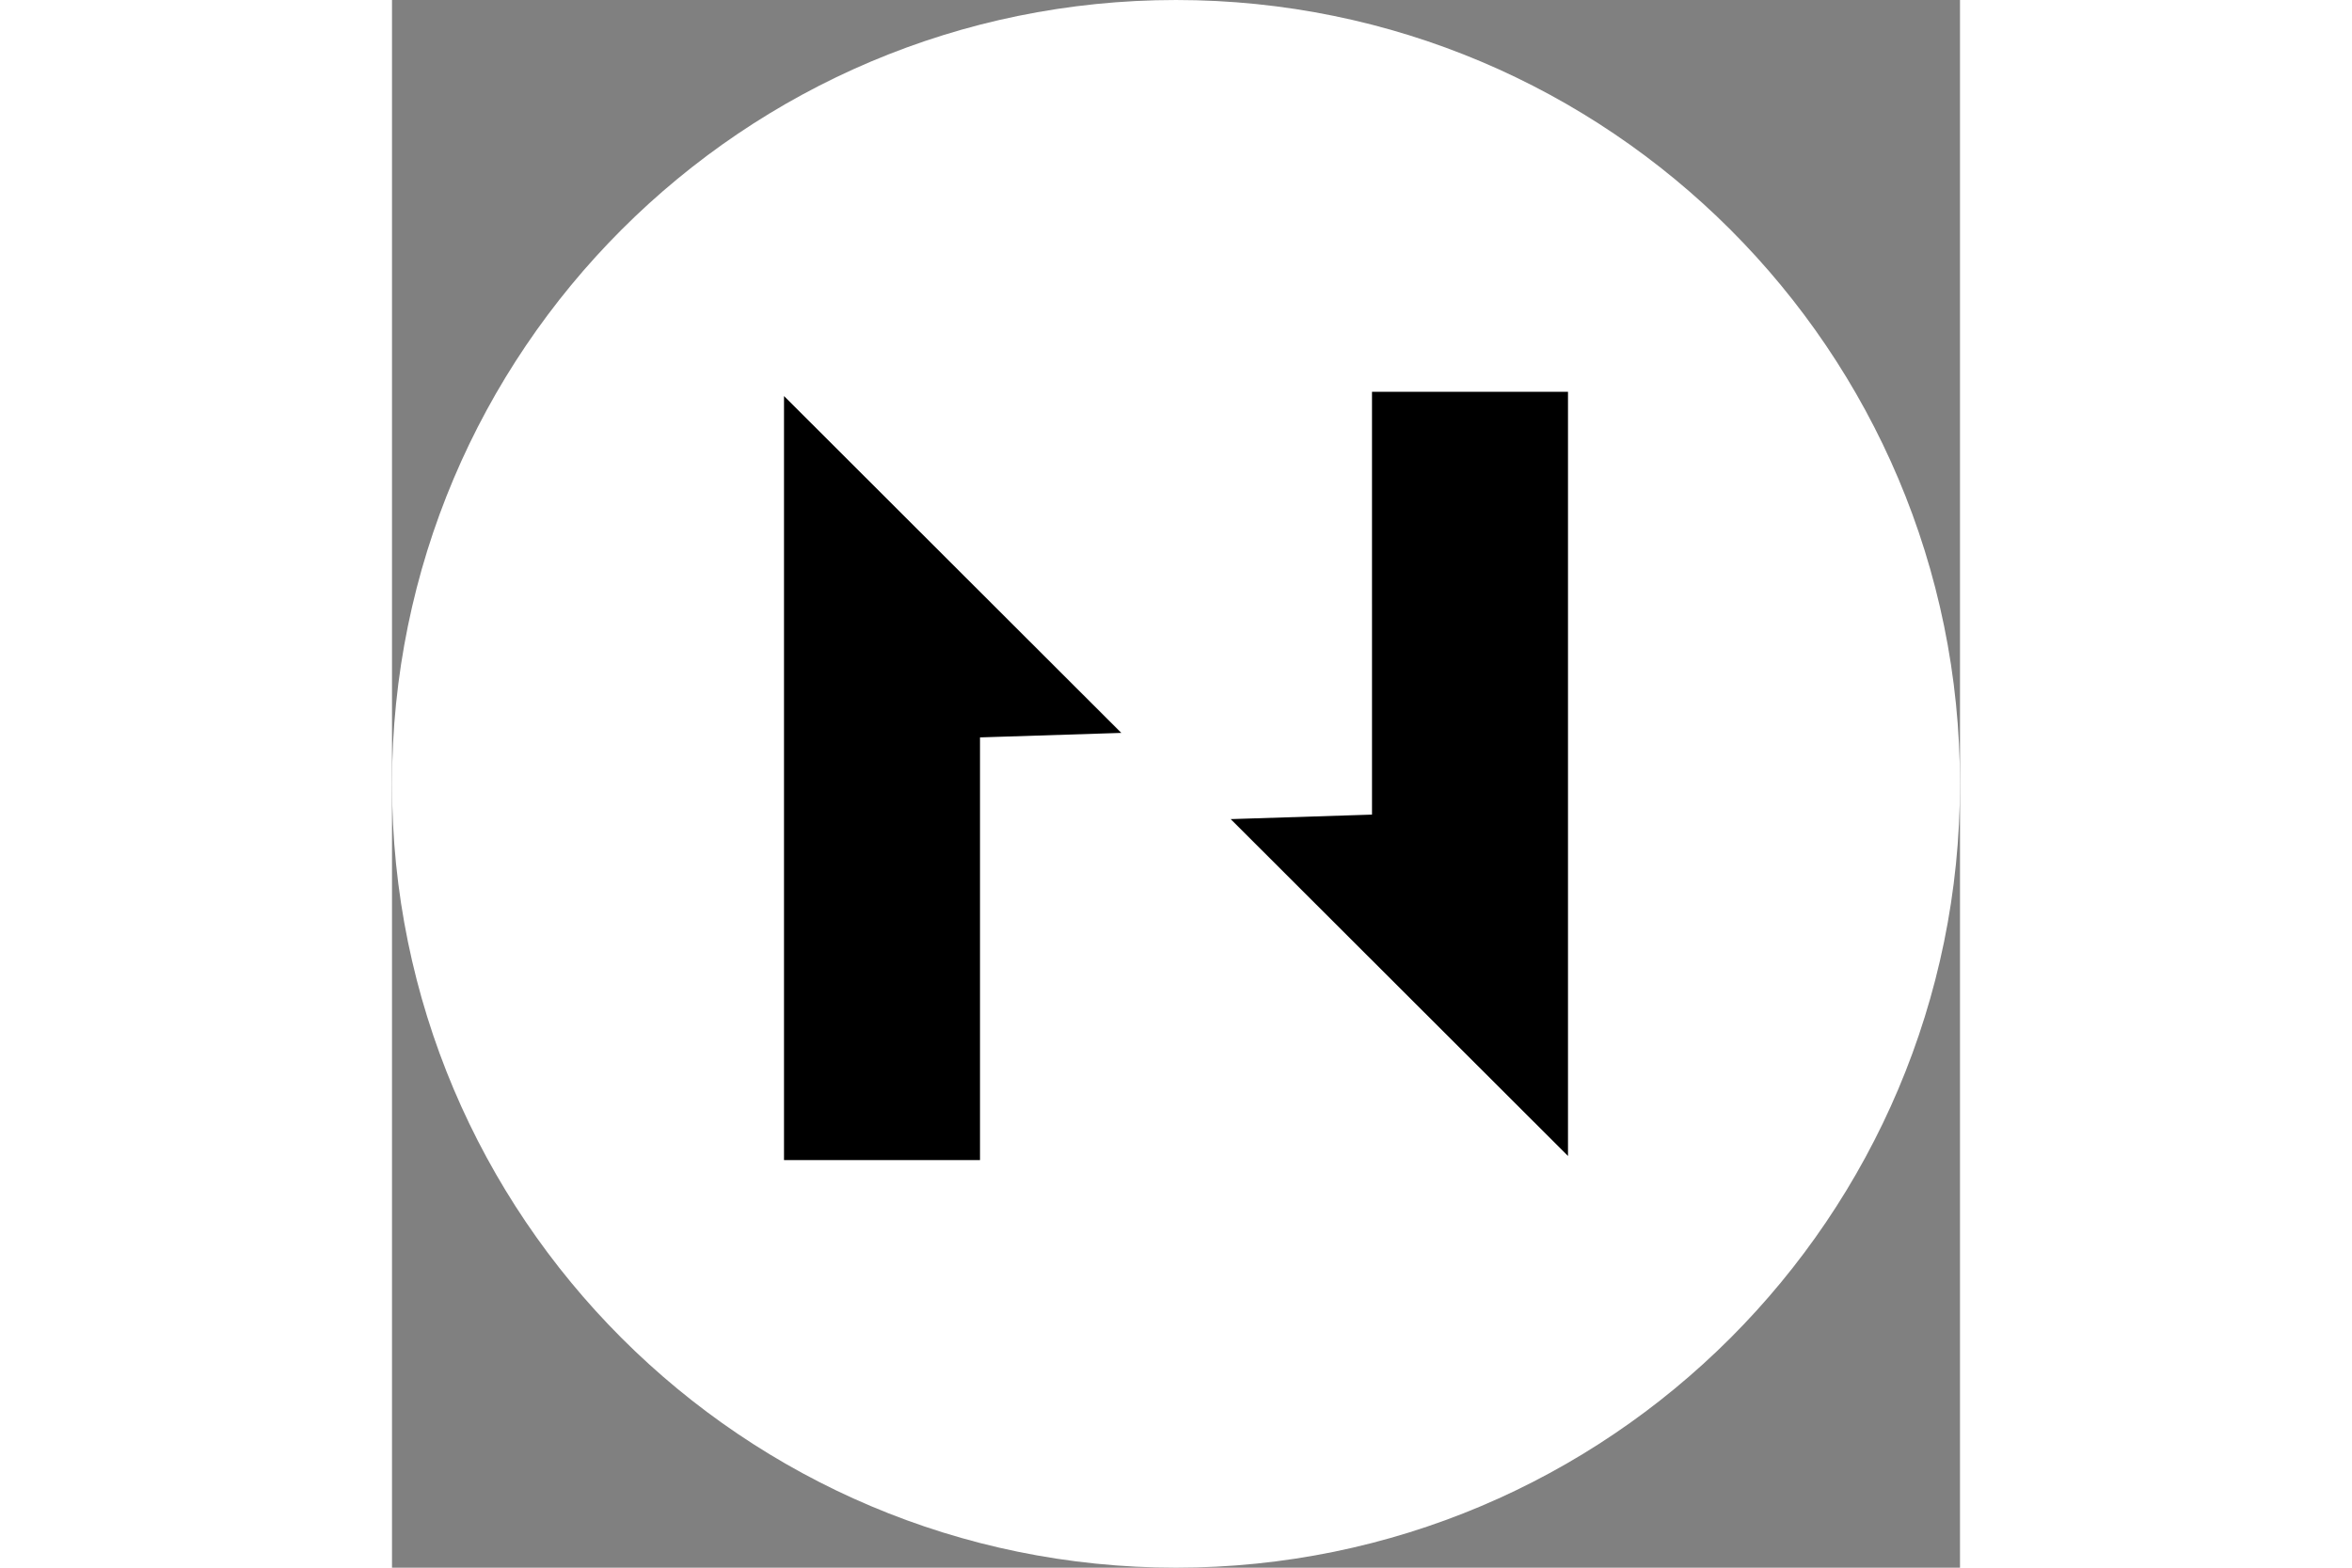 <svg viewBox="0 0 16 16" width="24px" color="text" xmlns="http://www.w3.org/2000/svg" class="sc-bdnxRM OCaiv"><rect x="0" y="0" width="16" height="16" fill="#808080" stroke="none"/><path d="m8 16c4.418 0 8-3.582 8-8 0-4.418-3.582-8-8-8-4.418 0-8 3.582-8 8 0 4.418 3.582 8 8 8z" fill="#fff"></path><path d="m10 6.157v2.157l-0.721 0.023-0.721 0.023 1.721 1.719 1.721 1.719v-7.799h-2v2.157zm-6 1.784v3.899h2v-4.314l0.721-0.023 0.721-0.023-1.721-1.719-1.721-1.719v3.899z" clip-rule="evenodd" fill-rule="evenodd" fill="#000"></path></svg>
